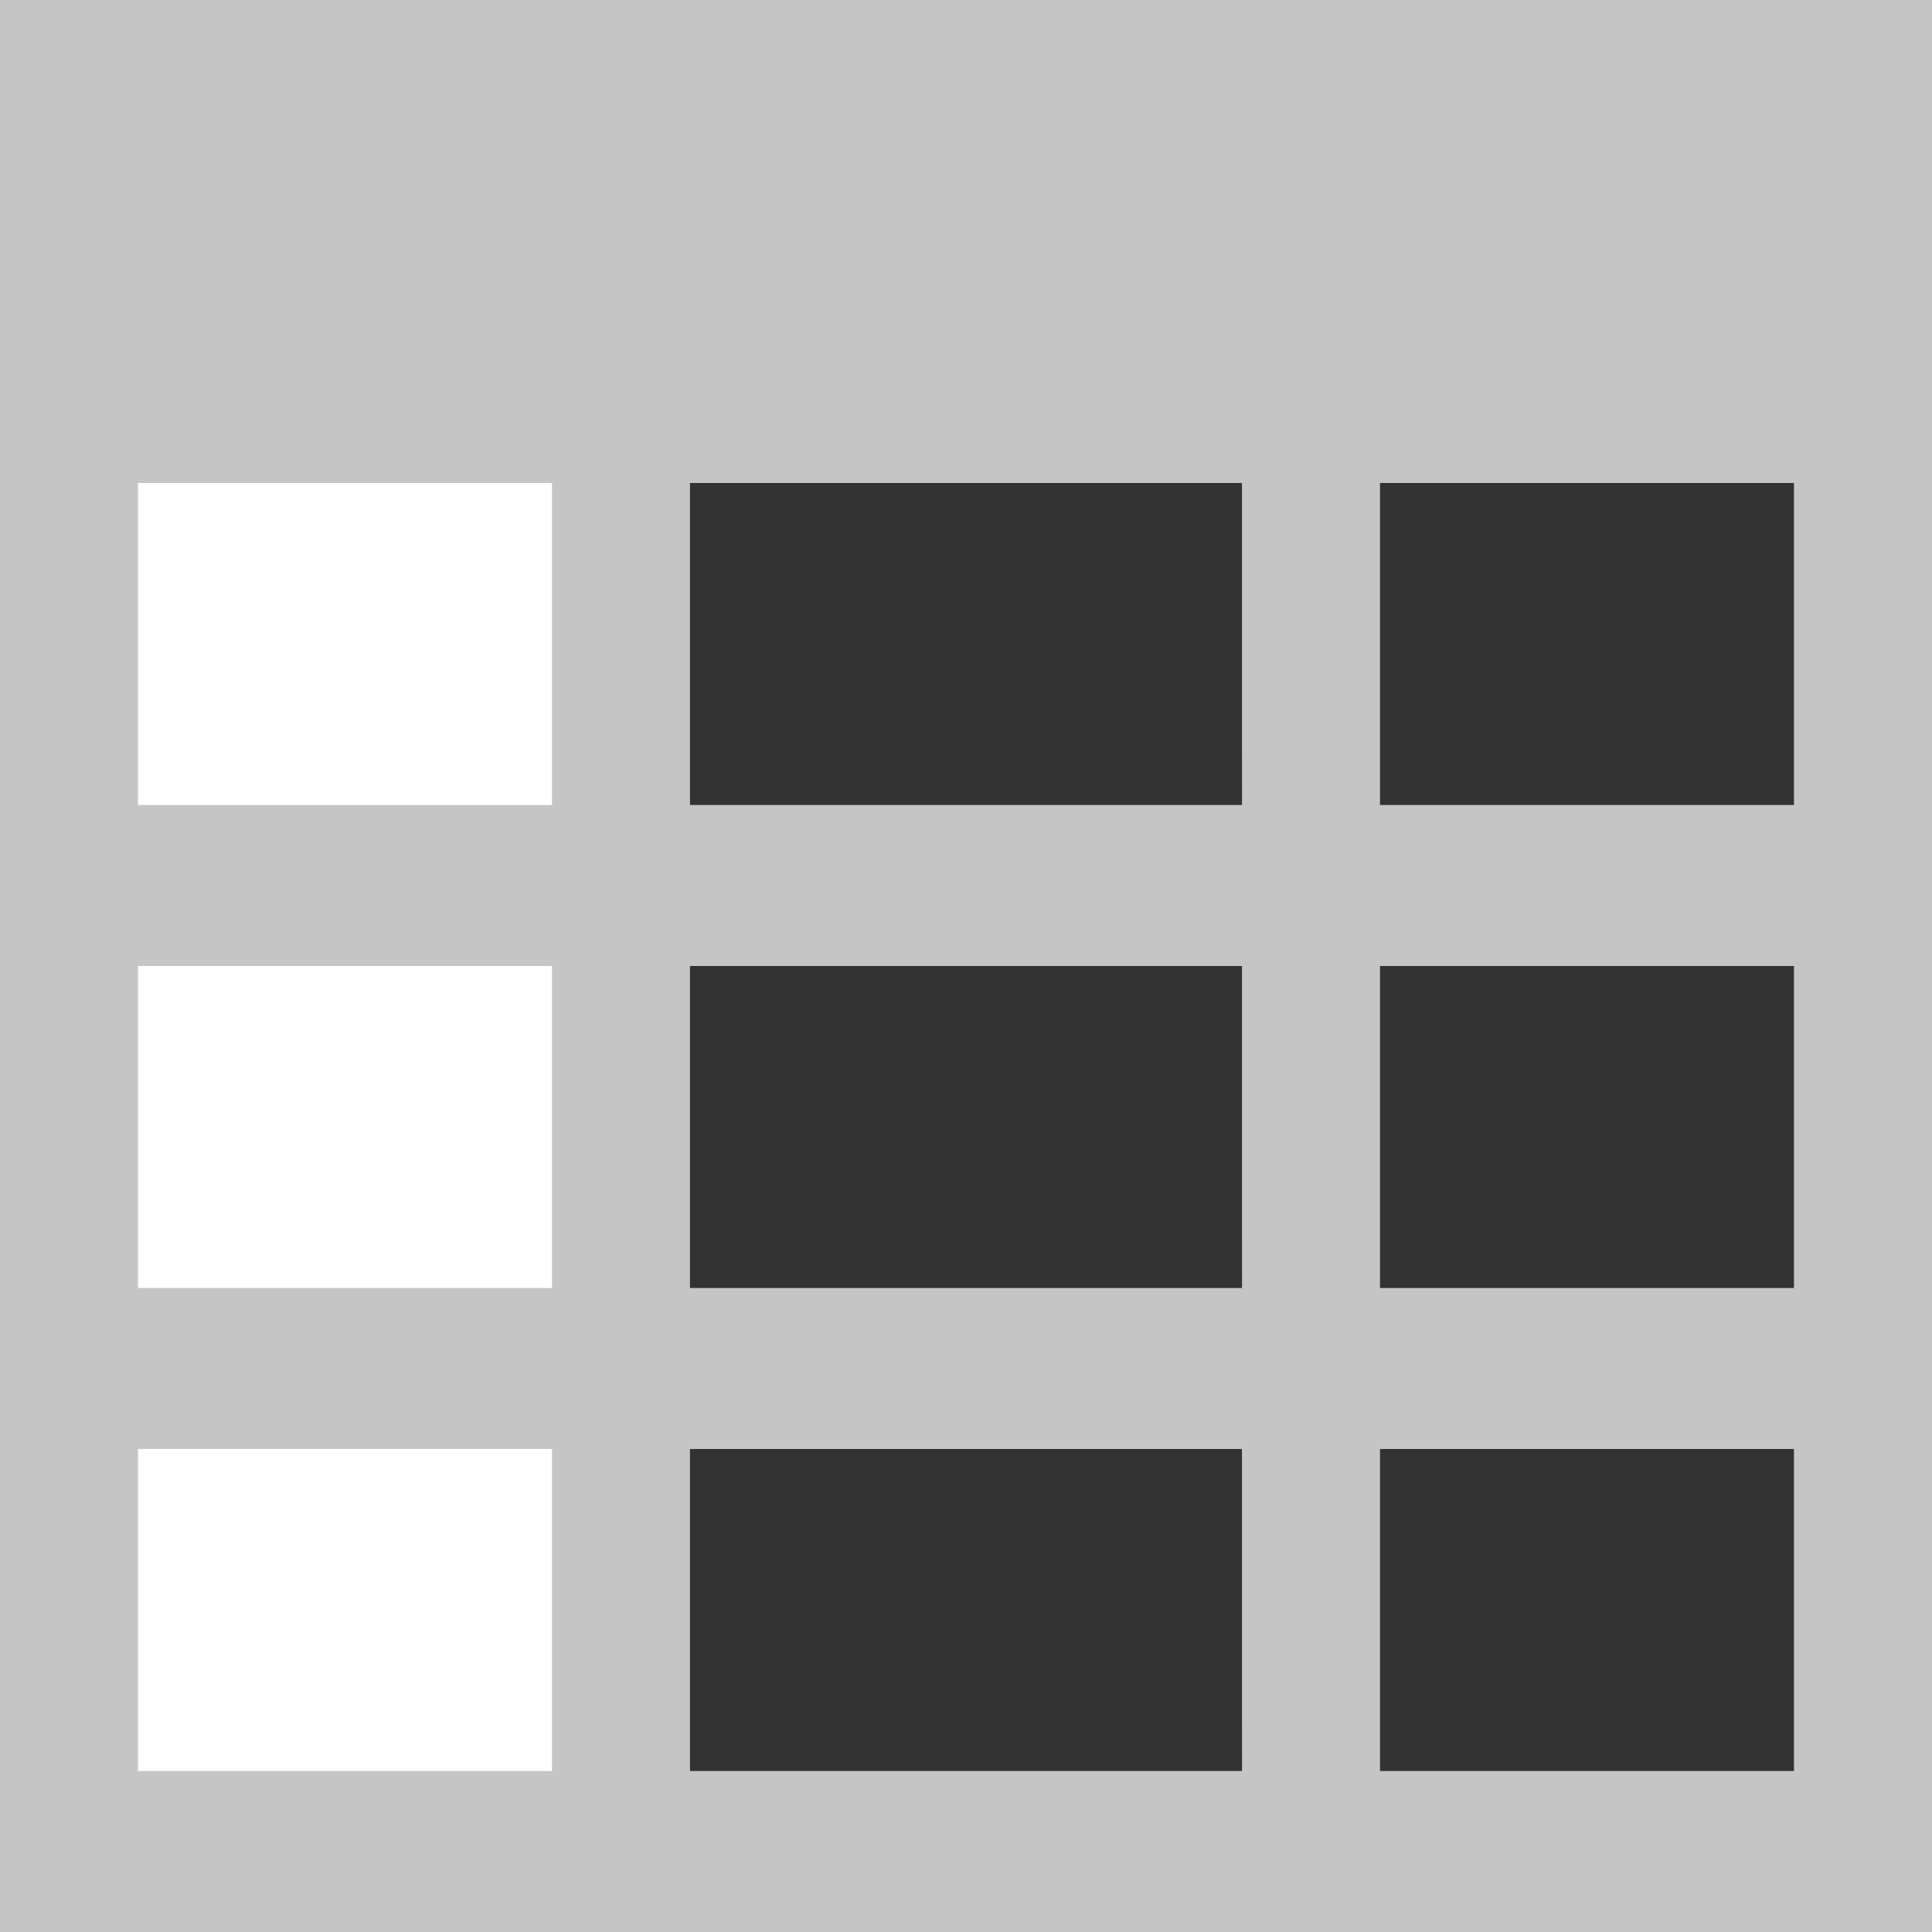<?xml version="1.0" encoding="UTF-8" standalone="no"?>
<svg
   xmlns:svg="http://www.w3.org/2000/svg"
   xmlns="http://www.w3.org/2000/svg"
   id="icons"
   viewBox="0 0 24 24"
   version="1.1">
  <rect x="0" y="0" width="24" height="24" fill="#333333" stroke="none"/>
  <path
     style="fill:#ffffff;fill-opacity:1;stroke:none;stroke-width:0.232;stroke-linejoin:round;stroke-miterlimit:4;stroke-dasharray:none;stroke-opacity:1;paint-order:stroke fill markers"
     d="M 0.909,13.793 V 4.991 H 4.213 7.516 v 8.802 8.802 H 4.213 0.909 Z"/>
  <path
     style="display:inline;fill:#c5c5c5;fill-opacity:1;stroke-width:0.926;stroke:none"
     d="M 8.9999999e-8,12 V 0 H 12 24 V 12 24 H 12 8.9999999e-8 Z M 6.857,20 V 18 H 4.286 1.714 V 20 22 H 4.286 6.857 Z m 8.571,0 V 18 H 12 8.571 V 20 22 H 12 15.429 Z m 6.857,0 V 18 H 19.714 17.143 V 20 22 h 2.571 2.571 z M 6.857,14 V 12 H 4.286 1.714 v 2 2 H 4.286 6.857 Z m 8.571,0 V 12 H 12 8.571 v 2 2 H 12 15.429 Z m 6.857,0 v -2 h -2.571 -2.571 v 2 2 h 2.571 2.571 z M 6.857,8 V 6 H 4.286 1.714 V 8 10 H 4.286 6.857 Z m 8.571,0 V 6 H 12 8.571 V 8 10 H 12 15.429 Z m 6.857,0 V 6 h -2.571 -2.571 v 2 2 h 2.571 2.571 z"/>
</svg>
